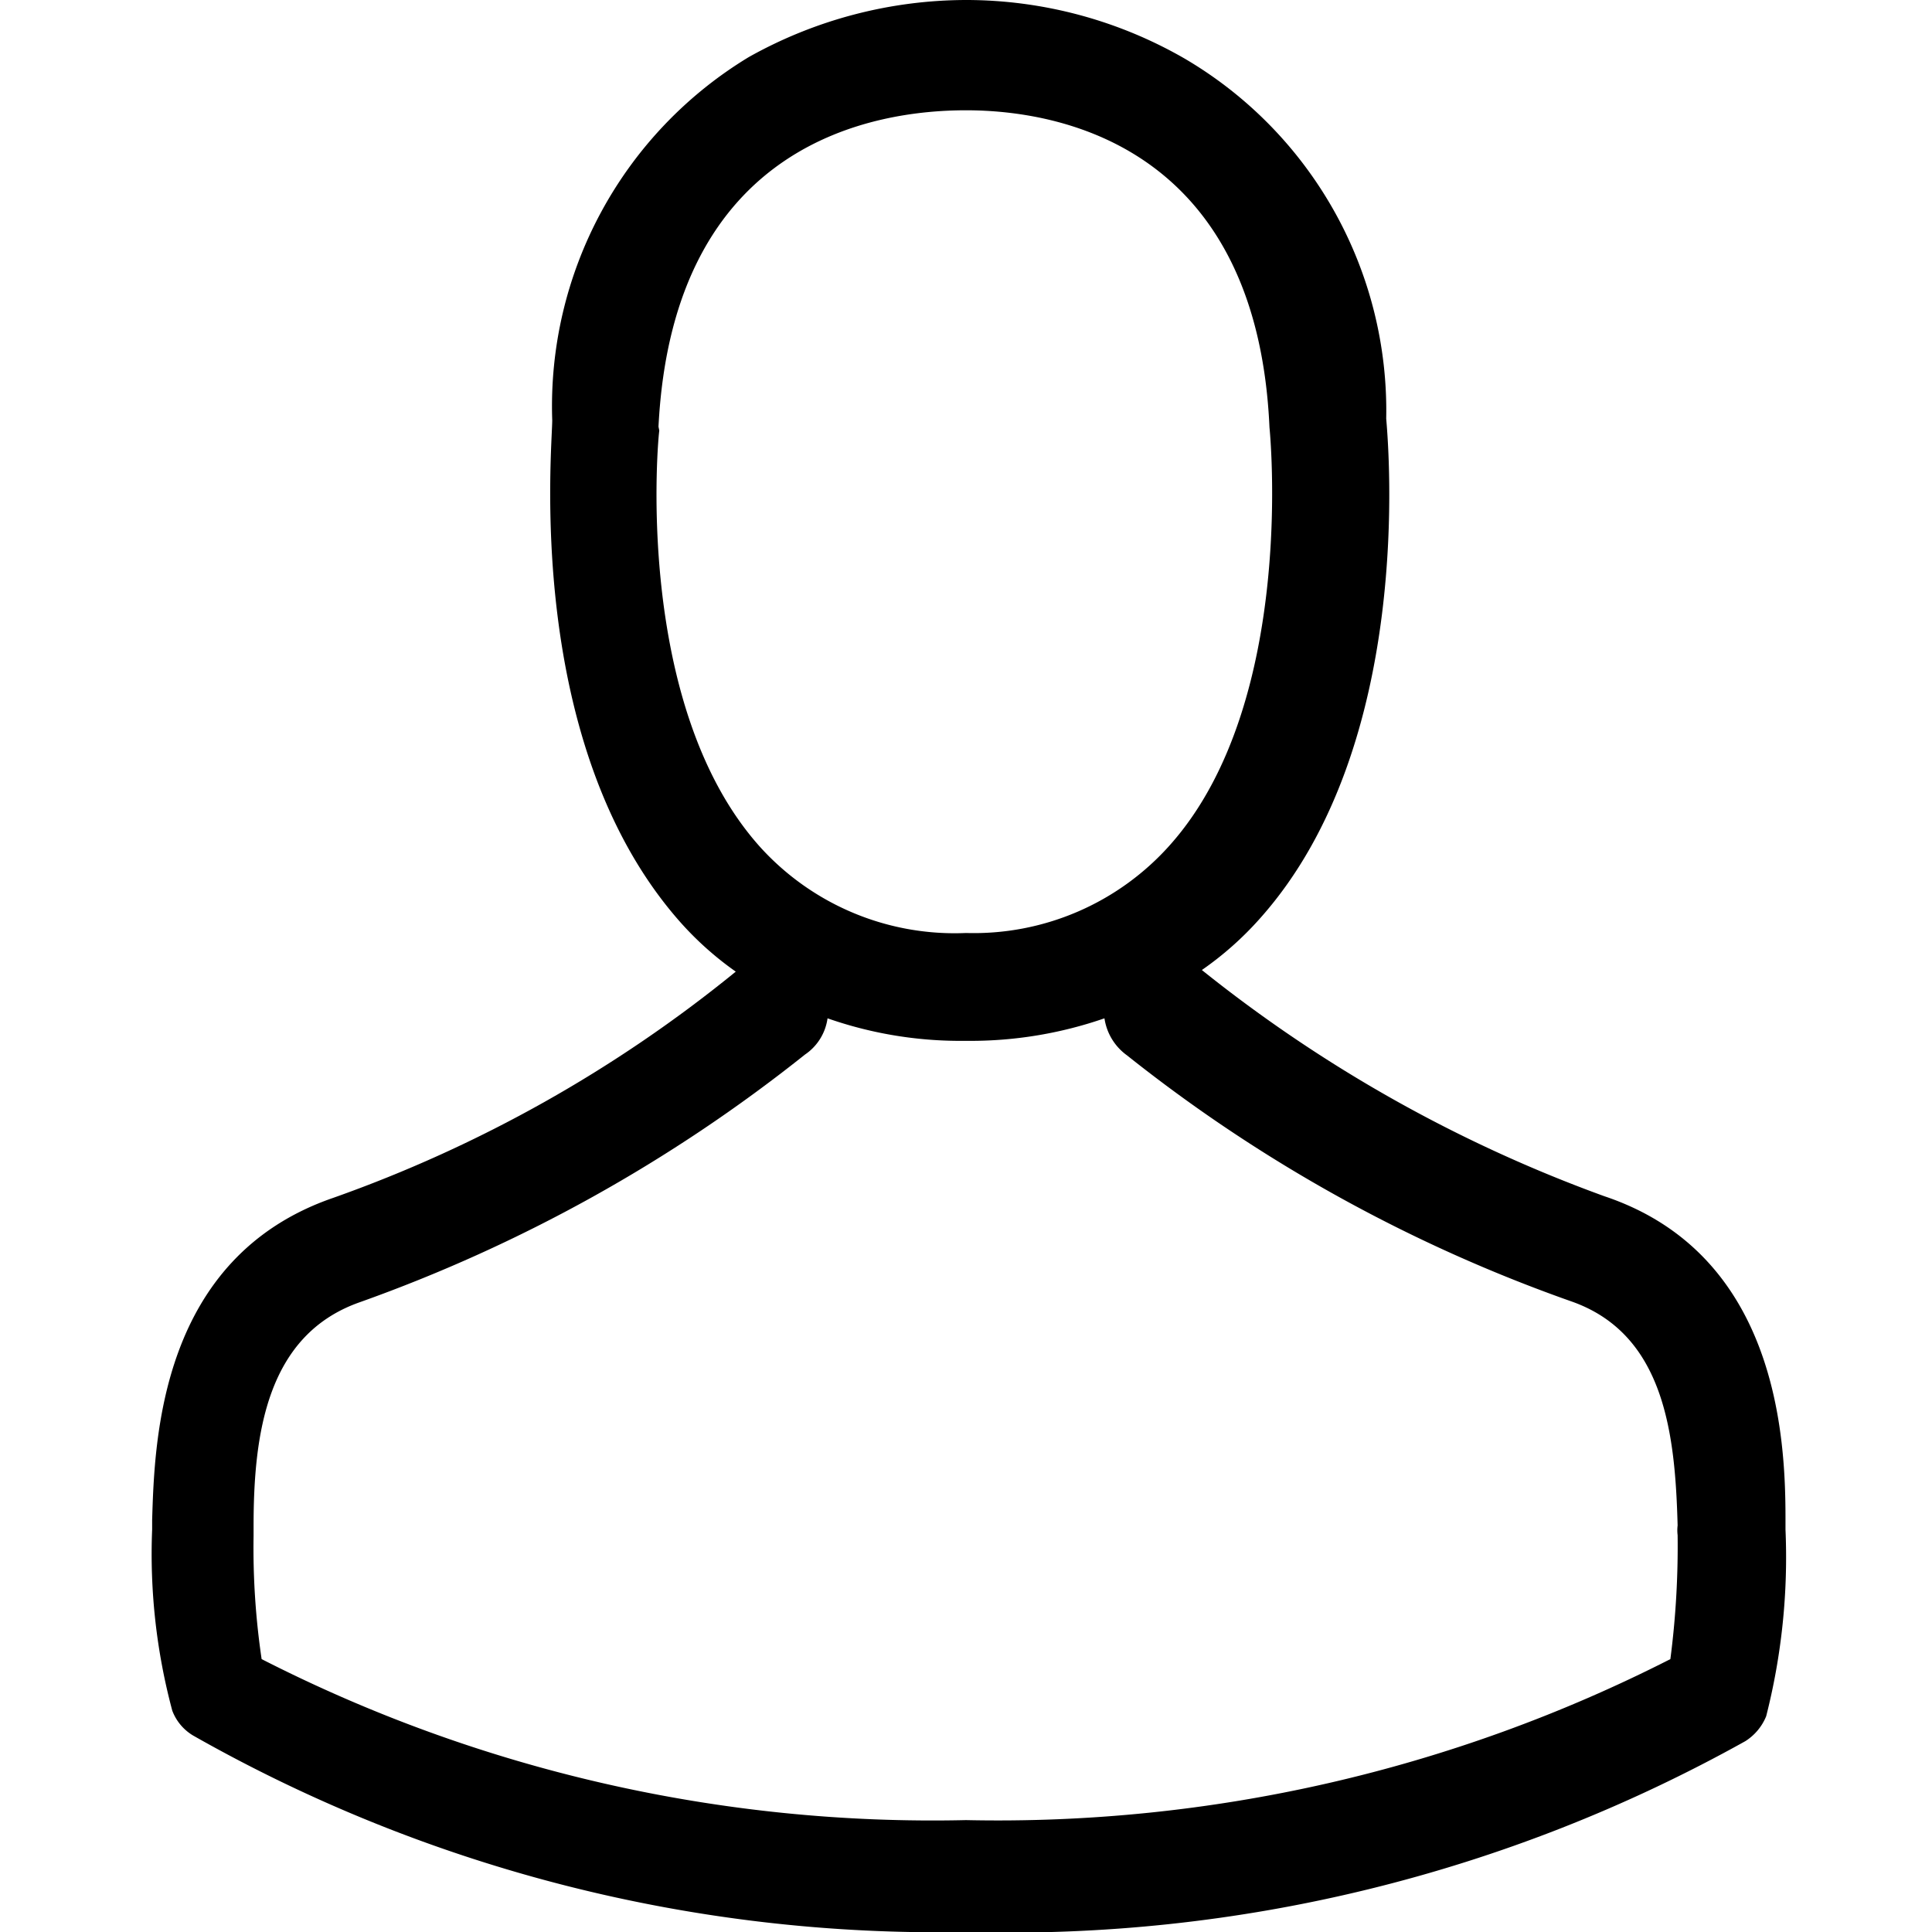 <svg id="Слой_1" data-name="Слой 1" xmlns="http://www.w3.org/2000/svg" viewBox="0 0 24 24">
  <title>Icons_2</title>
  <path d="M22.18,19v-.14c0-1-.1-3.28-2.25-4l0,0a17.59,17.59,0,0,1-5-2.81,4.05,4.05,0,0,0,.73-.65c1.91-2.15,1.59-5.84,1.56-6.2A5.07,5.07,0,0,0,14.72.73,5.44,5.44,0,0,0,12,0H12A5.54,5.54,0,0,0,9.3.71,5.07,5.07,0,0,0,6.86,5.22c0,.36-.35,4,1.56,6.2a4,4,0,0,0,.72.65,16.78,16.78,0,0,1-5,2.81h0c-2.15.74-2.22,3-2.25,4V19a7.51,7.51,0,0,0,.25,2.25.61.61,0,0,0,.26.31A18.74,18.74,0,0,0,12,24a18.78,18.78,0,0,0,9.68-2.37.66.66,0,0,0,.26-.31A8,8,0,0,0,22.18,19Zm-14-13.7v0C8.36,1.75,10.88,1.37,12,1.37H12c1.34,0,3.62.58,3.77,3.94a.06.06,0,0,0,0,0s.35,3.4-1.23,5.18A3.26,3.26,0,0,1,12,11.59H12a3.26,3.26,0,0,1-2.55-1.06C7.85,8.76,8.18,5.38,8.19,5.35ZM20.75,20.61a18.41,18.41,0,0,1-8.75,2,18.32,18.32,0,0,1-8.75-2,9.44,9.44,0,0,1-.1-1.53s0-.08,0-.12c0-1.14.16-2.37,1.31-2.78A19.2,19.2,0,0,0,10,13.1a.65.65,0,0,0,.28-.45,5,5,0,0,0,1.63.28h.16a5.09,5.09,0,0,0,1.65-.28.69.69,0,0,0,.28.46,19,19,0,0,0,5.53,3.06c1.15.41,1.28,1.65,1.31,2.78a.49.49,0,0,0,0,.12A10.87,10.87,0,0,1,20.75,20.61Z"/>
</svg>
